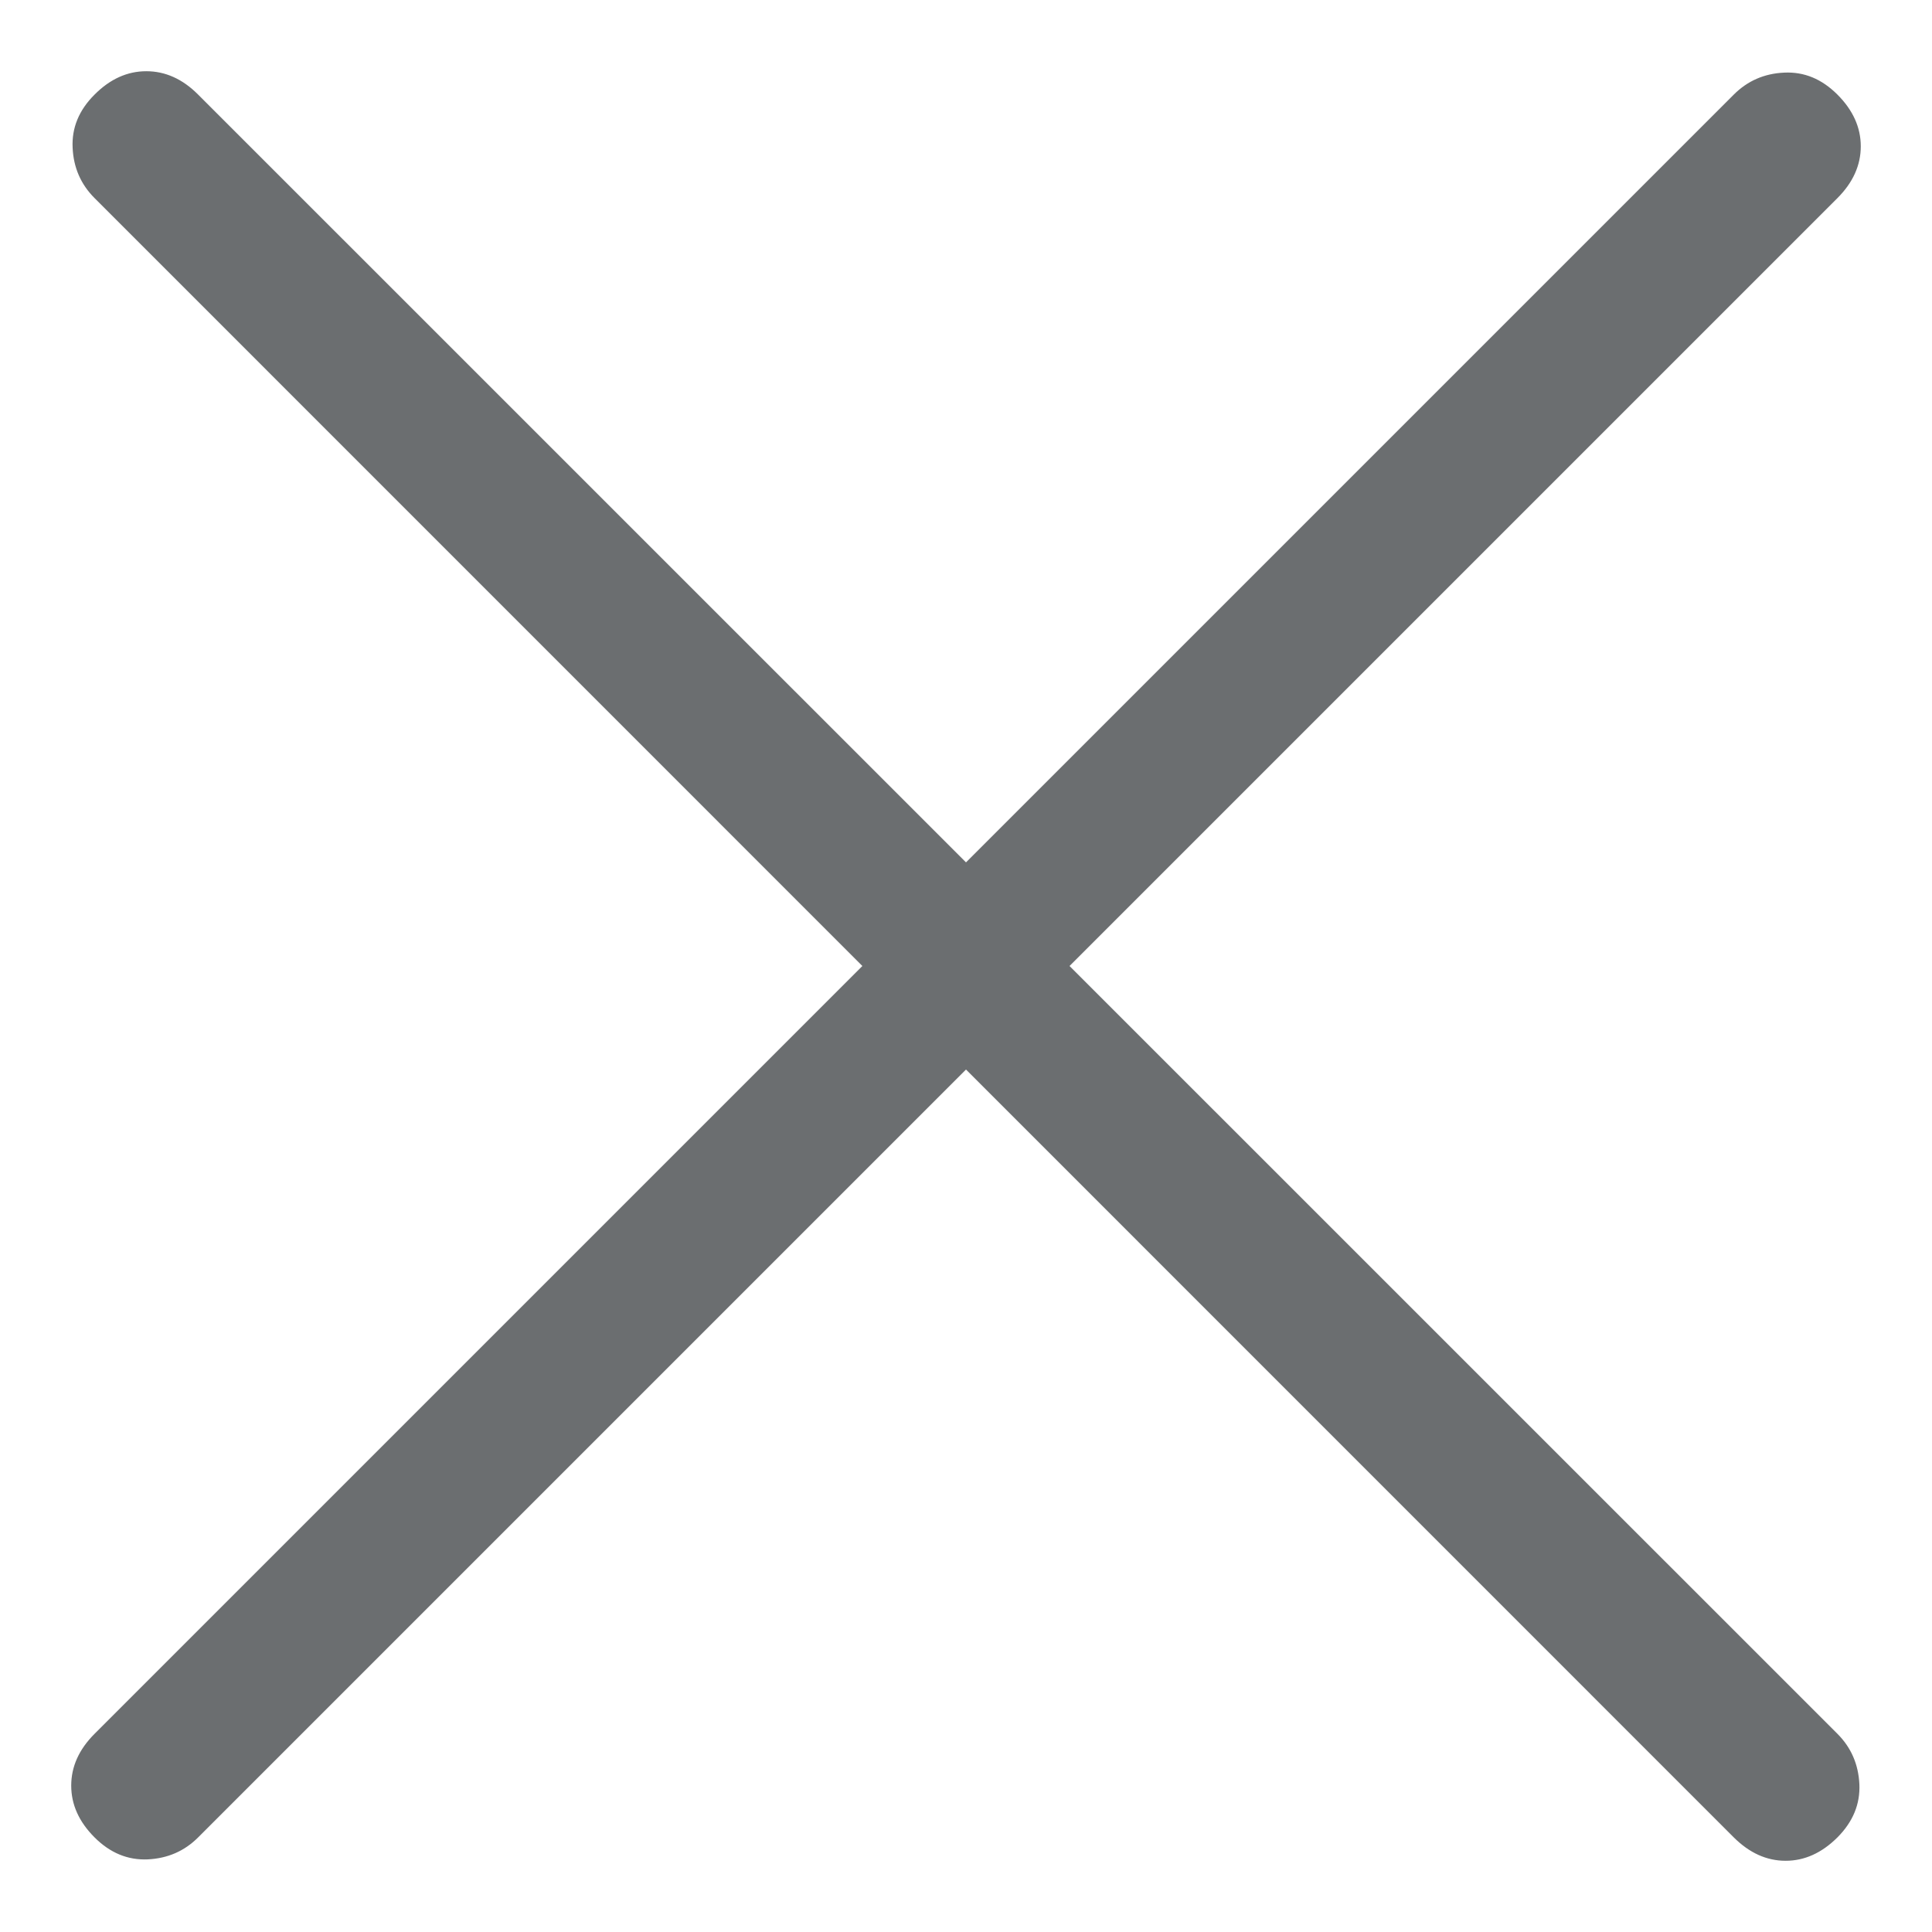 <svg width="22" height="22" viewBox="0 0 22 22" fill="none" xmlns="http://www.w3.org/2000/svg">
<path d="M11 12.179L2.256 20.923C2.1 21.079 1.909 21.162 1.682 21.173C1.456 21.183 1.254 21.1 1.077 20.923C0.899 20.745 0.811 20.549 0.811 20.333C0.811 20.117 0.899 19.921 1.077 19.743L9.82 11L1.077 2.256C0.921 2.1 0.837 1.909 0.827 1.682C0.816 1.456 0.899 1.254 1.077 1.077C1.254 0.899 1.451 0.811 1.666 0.811C1.882 0.811 2.079 0.899 2.256 1.077L11 9.82L19.743 1.077C19.899 0.921 20.09 0.837 20.317 0.827C20.544 0.816 20.745 0.899 20.923 1.077C21.1 1.254 21.189 1.451 21.189 1.666C21.189 1.882 21.1 2.079 20.923 2.256L12.179 11L20.923 19.743C21.079 19.899 21.162 20.09 21.173 20.317C21.183 20.544 21.1 20.745 20.923 20.923C20.745 21.1 20.549 21.189 20.333 21.189C20.117 21.189 19.921 21.1 19.743 20.923L11 12.179Z" fill="#6B6E70"/>
</svg>

